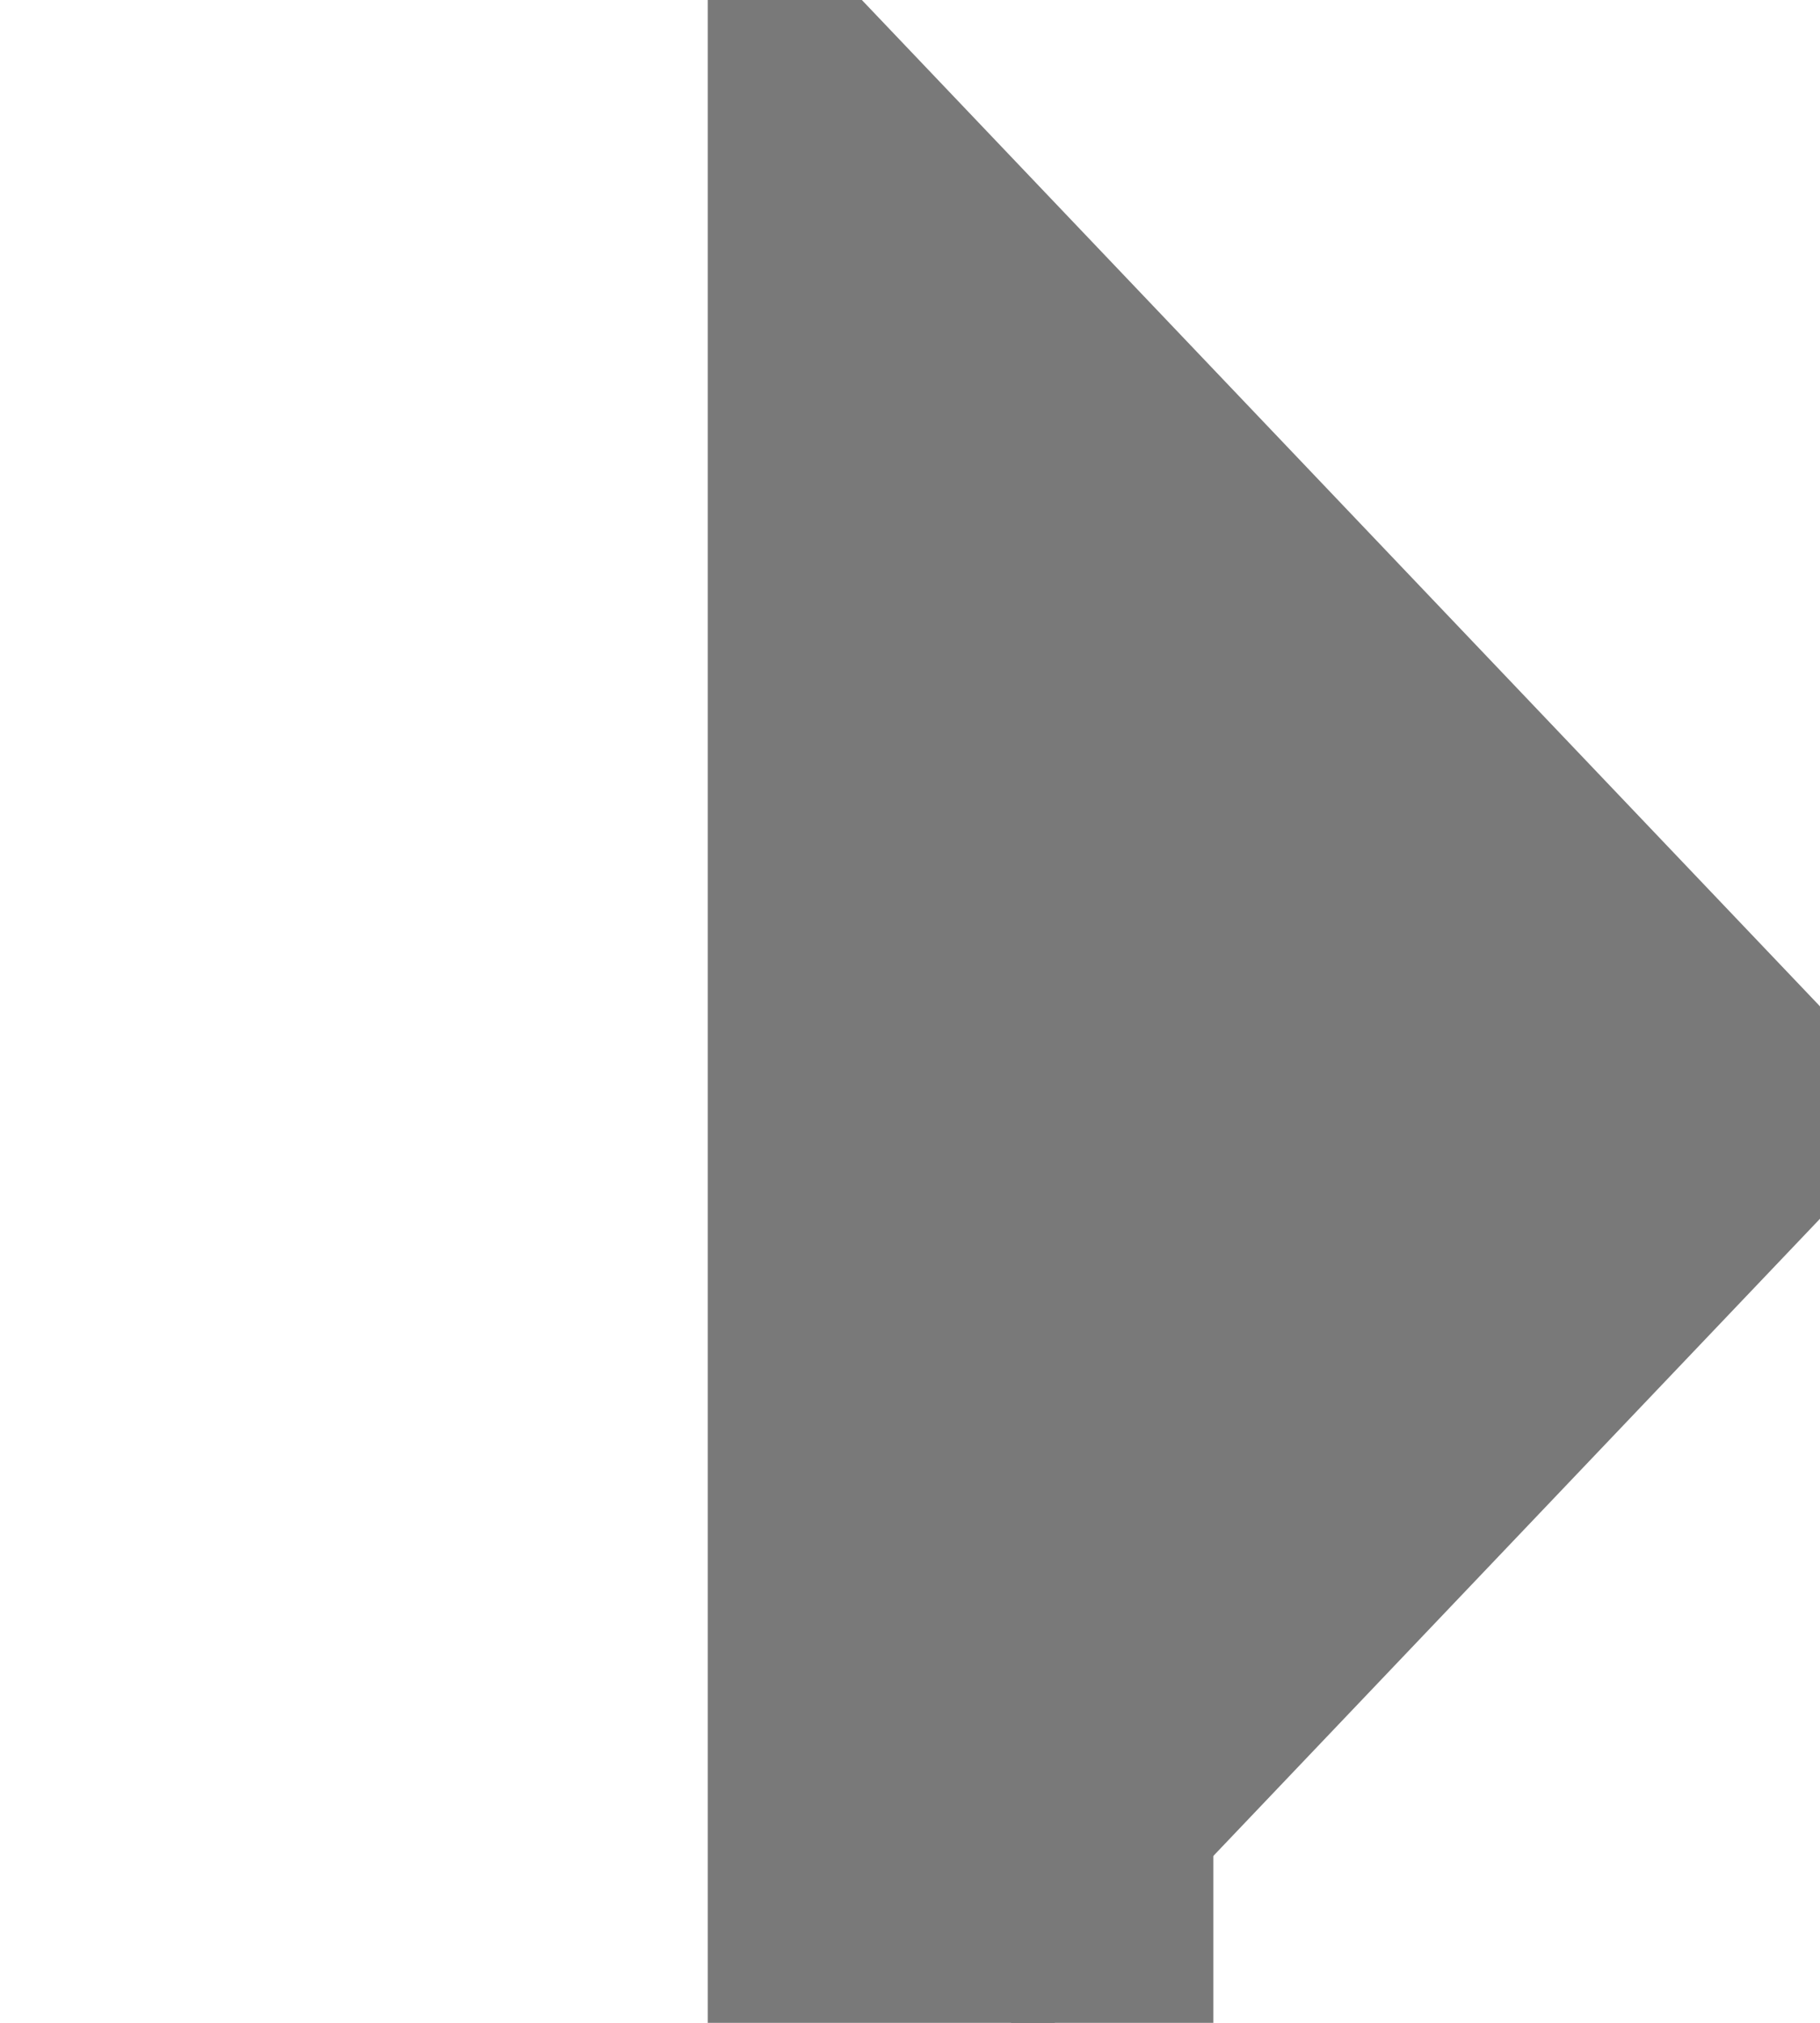 ﻿<?xml version="1.0" encoding="utf-8"?>
<svg version="1.1" xmlns:xlink="http://www.w3.org/1999/xlink" width="9px" height="10px" preserveAspectRatio="xMidYMin meet" viewBox="13080 613  7 10" xmlns="http://www.w3.org/2000/svg">
  <path d="M 13147.5 1327  L 13147.5 1316.5  L 13084.5 1316.5  L 13084.5 618.5  " stroke-width="1" stroke="#797979" fill="none" />
  <path d="M 13082.5 624.8  L 13088.5 618.5  L 13082.5 612.2  L 13082.5 624.8  Z " fill-rule="nonzero" fill="#797979" stroke="none" />
</svg>